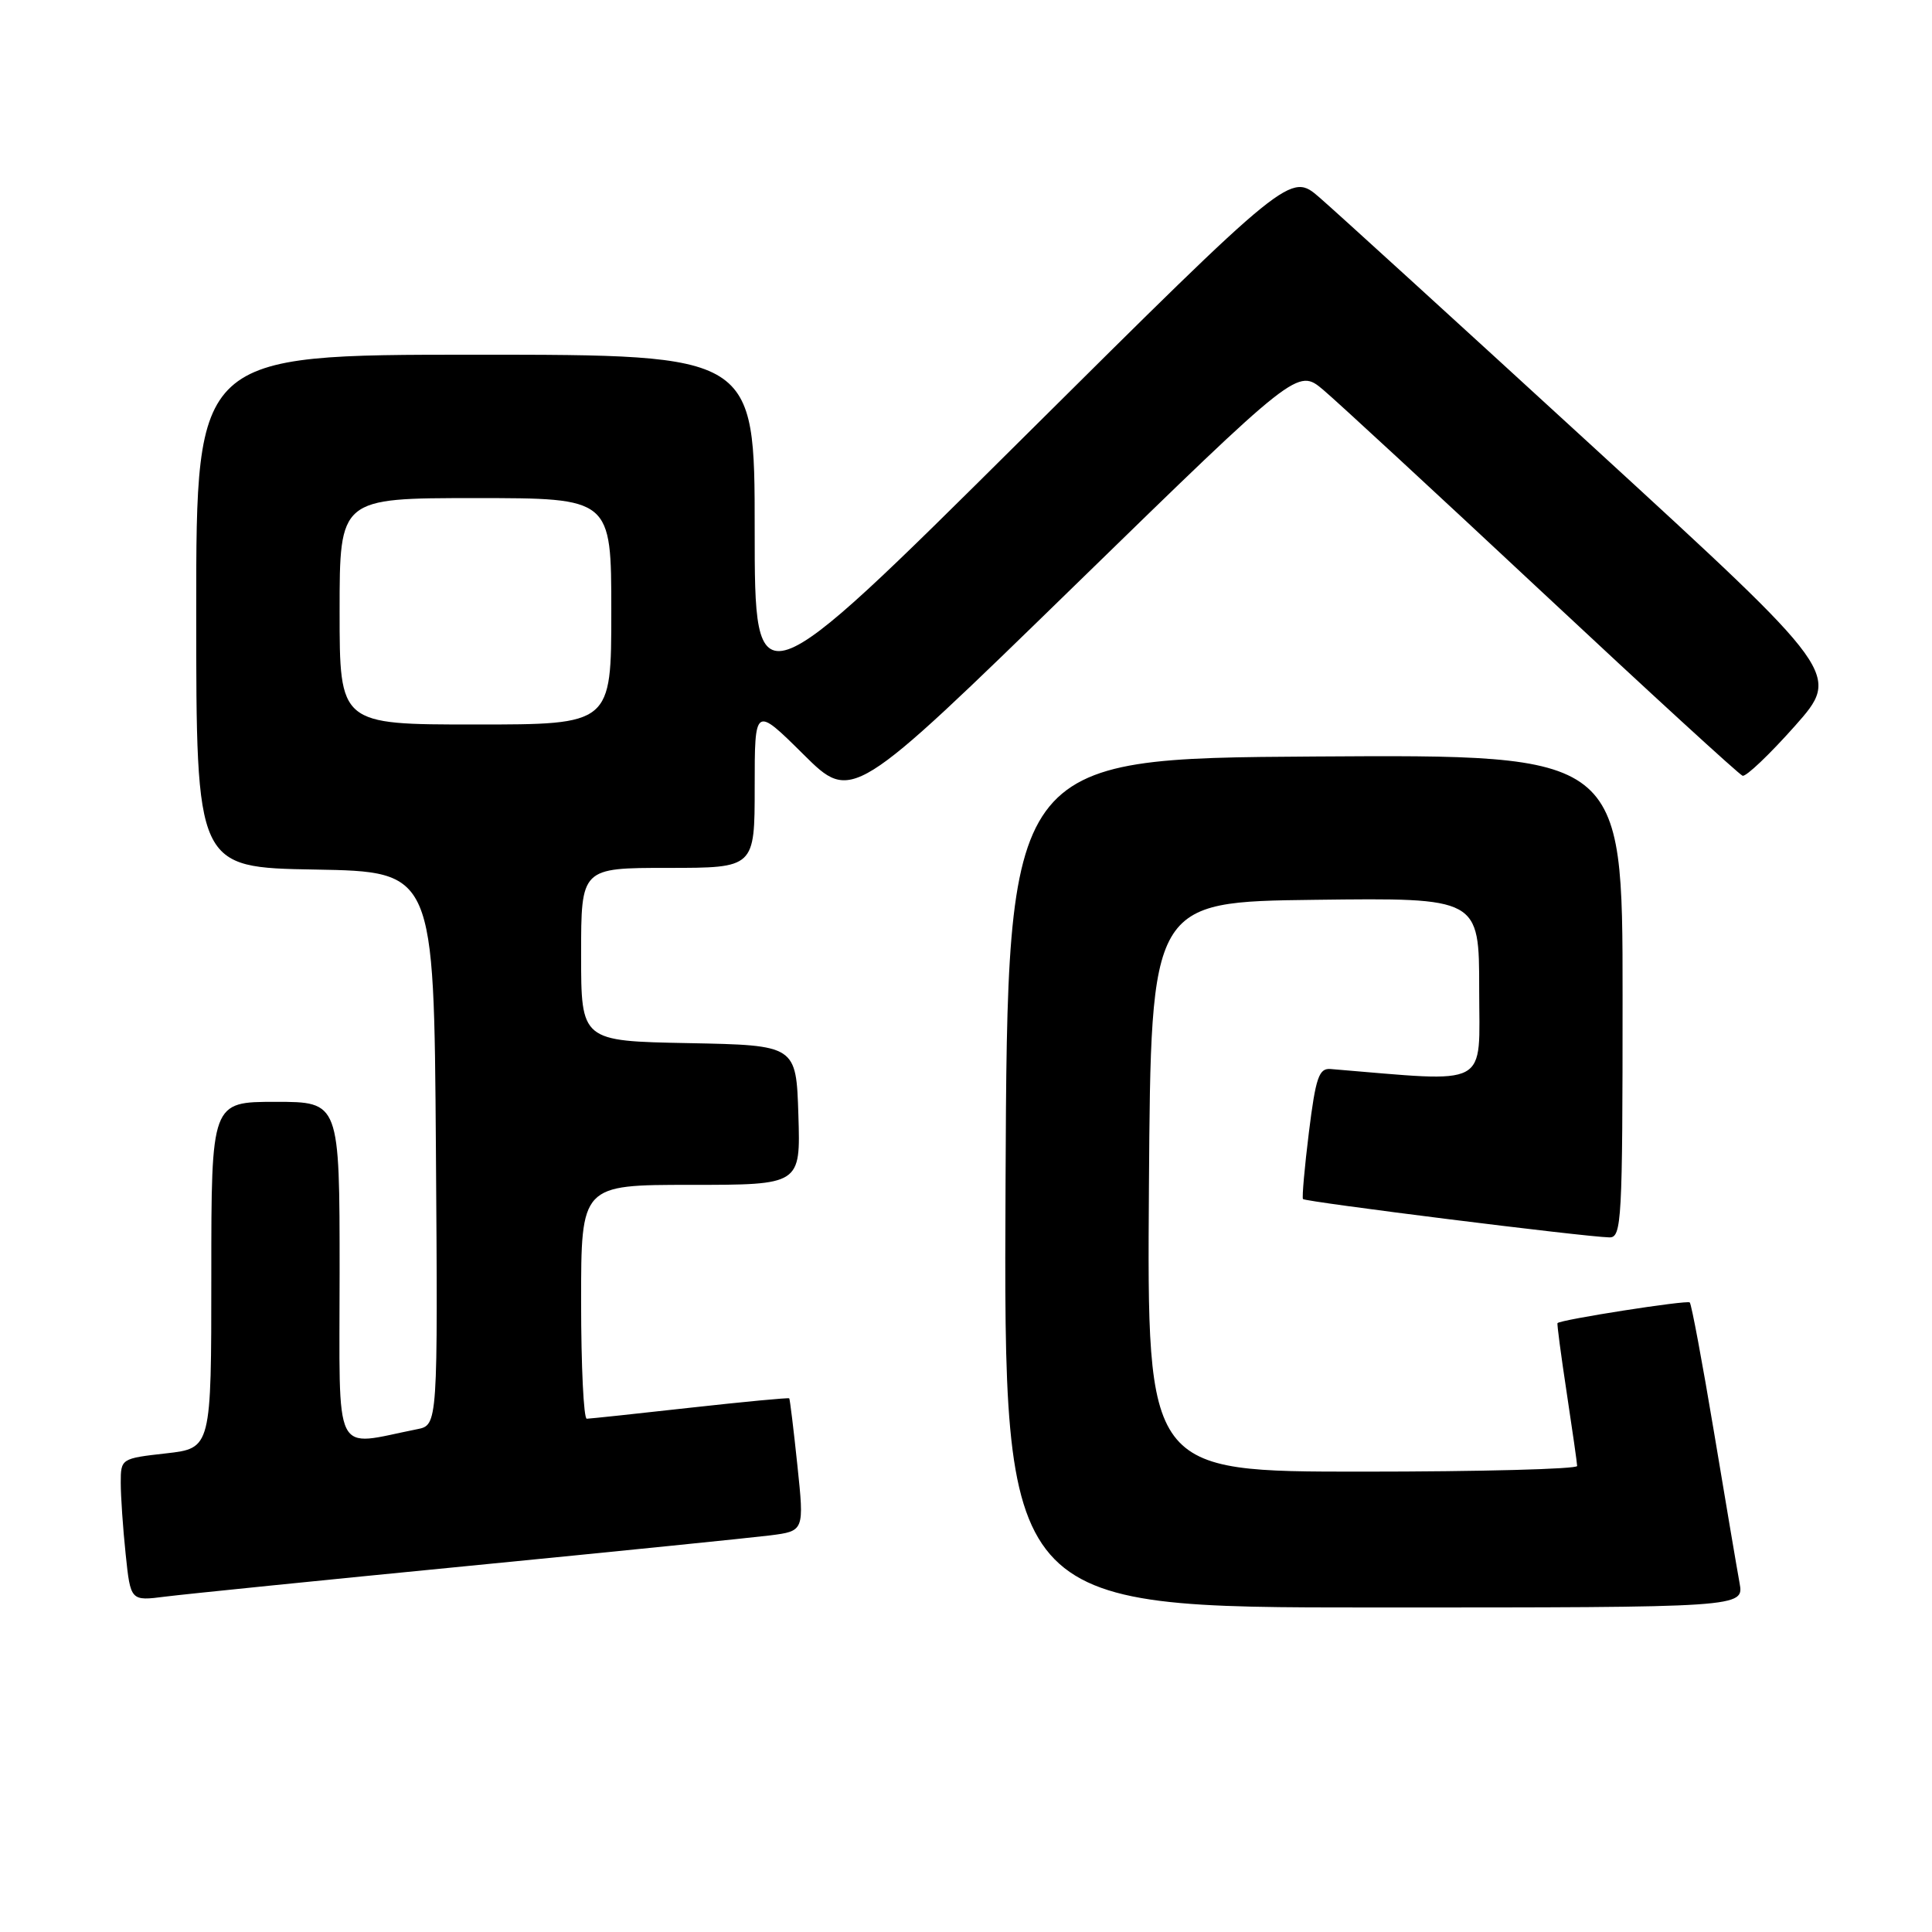 <?xml version="1.0" encoding="UTF-8" standalone="no"?>
<!DOCTYPE svg PUBLIC "-//W3C//DTD SVG 1.1//EN" "http://www.w3.org/Graphics/SVG/1.1/DTD/svg11.dtd" >
<svg xmlns="http://www.w3.org/2000/svg" xmlns:xlink="http://www.w3.org/1999/xlink" version="1.1" viewBox="0 0 256 256">
 <g >
 <path fill="currentColor"
d=" M 230.50 209.75 C 230.17 207.96 228.65 198.96 227.11 189.74 C 225.57 180.52 224.13 172.80 223.90 172.58 C 223.55 172.24 206.76 174.86 206.38 175.32 C 206.29 175.42 206.84 179.55 207.59 184.50 C 208.34 189.45 208.97 193.84 208.98 194.25 C 208.99 194.66 196.17 195.00 180.49 195.00 C 151.98 195.00 151.98 195.00 152.24 157.25 C 152.50 119.50 152.50 119.50 174.25 119.23 C 196.00 118.96 196.00 118.96 196.00 131.09 C 196.00 144.34 197.74 143.41 176.31 141.65 C 174.77 141.52 174.34 142.76 173.44 150.00 C 172.86 154.68 172.51 158.67 172.65 158.88 C 172.92 159.25 209.93 163.89 213.25 163.96 C 214.88 164.00 215.00 161.82 215.00 131.99 C 215.00 99.98 215.00 99.98 174.25 100.24 C 133.50 100.50 133.50 100.50 133.24 156.75 C 132.98 213.00 132.98 213.00 182.04 213.00 C 231.09 213.00 231.09 213.00 230.50 209.75 Z  M 62.00 207.50 C 81.53 205.59 99.54 203.76 102.03 203.45 C 106.57 202.87 106.57 202.87 105.66 194.19 C 105.16 189.41 104.67 185.41 104.58 185.29 C 104.49 185.18 98.59 185.74 91.46 186.53 C 84.33 187.33 78.16 187.98 77.75 187.99 C 77.34 188.00 77.00 181.03 77.00 172.50 C 77.00 157.00 77.00 157.00 91.54 157.00 C 106.08 157.00 106.08 157.00 105.79 147.75 C 105.50 138.50 105.50 138.50 91.25 138.22 C 77.00 137.95 77.00 137.95 77.00 126.47 C 77.00 115.00 77.00 115.00 88.50 115.00 C 100.00 115.00 100.00 115.00 100.00 104.28 C 100.00 93.56 100.00 93.56 106.45 99.95 C 112.89 106.34 112.89 106.34 142.42 77.57 C 171.94 48.81 171.94 48.81 175.33 51.65 C 177.19 53.22 190.27 65.30 204.39 78.50 C 218.51 91.70 230.44 102.63 230.90 102.79 C 231.35 102.95 234.47 99.98 237.83 96.20 C 243.92 89.32 243.92 89.32 211.31 59.41 C 193.37 42.96 176.96 28.00 174.84 26.17 C 170.99 22.83 170.99 22.83 135.49 58.09 C 100.00 93.34 100.00 93.34 100.00 70.17 C 100.00 47.00 100.00 47.00 63.00 47.00 C 26.00 47.00 26.00 47.00 26.00 80.97 C 26.00 114.95 26.00 114.95 41.75 115.22 C 57.50 115.50 57.50 115.50 57.76 152.17 C 58.02 188.84 58.02 188.84 55.26 189.38 C 43.97 191.62 45.00 193.70 45.00 168.61 C 45.00 146.00 45.00 146.00 36.50 146.00 C 28.00 146.00 28.00 146.00 28.00 168.95 C 28.00 191.90 28.00 191.90 22.00 192.58 C 16.05 193.25 16.00 193.28 16.00 196.48 C 16.00 198.26 16.29 202.51 16.65 205.93 C 17.30 212.15 17.30 212.15 21.90 211.56 C 24.43 211.24 42.48 209.41 62.00 207.50 Z  M 45.00 81.00 C 45.00 66.00 45.00 66.00 63.00 66.00 C 81.00 66.00 81.00 66.00 81.00 81.00 C 81.00 96.00 81.00 96.00 63.00 96.00 C 45.00 96.00 45.00 96.00 45.00 81.00 Z "/>
</g>
</svg>
